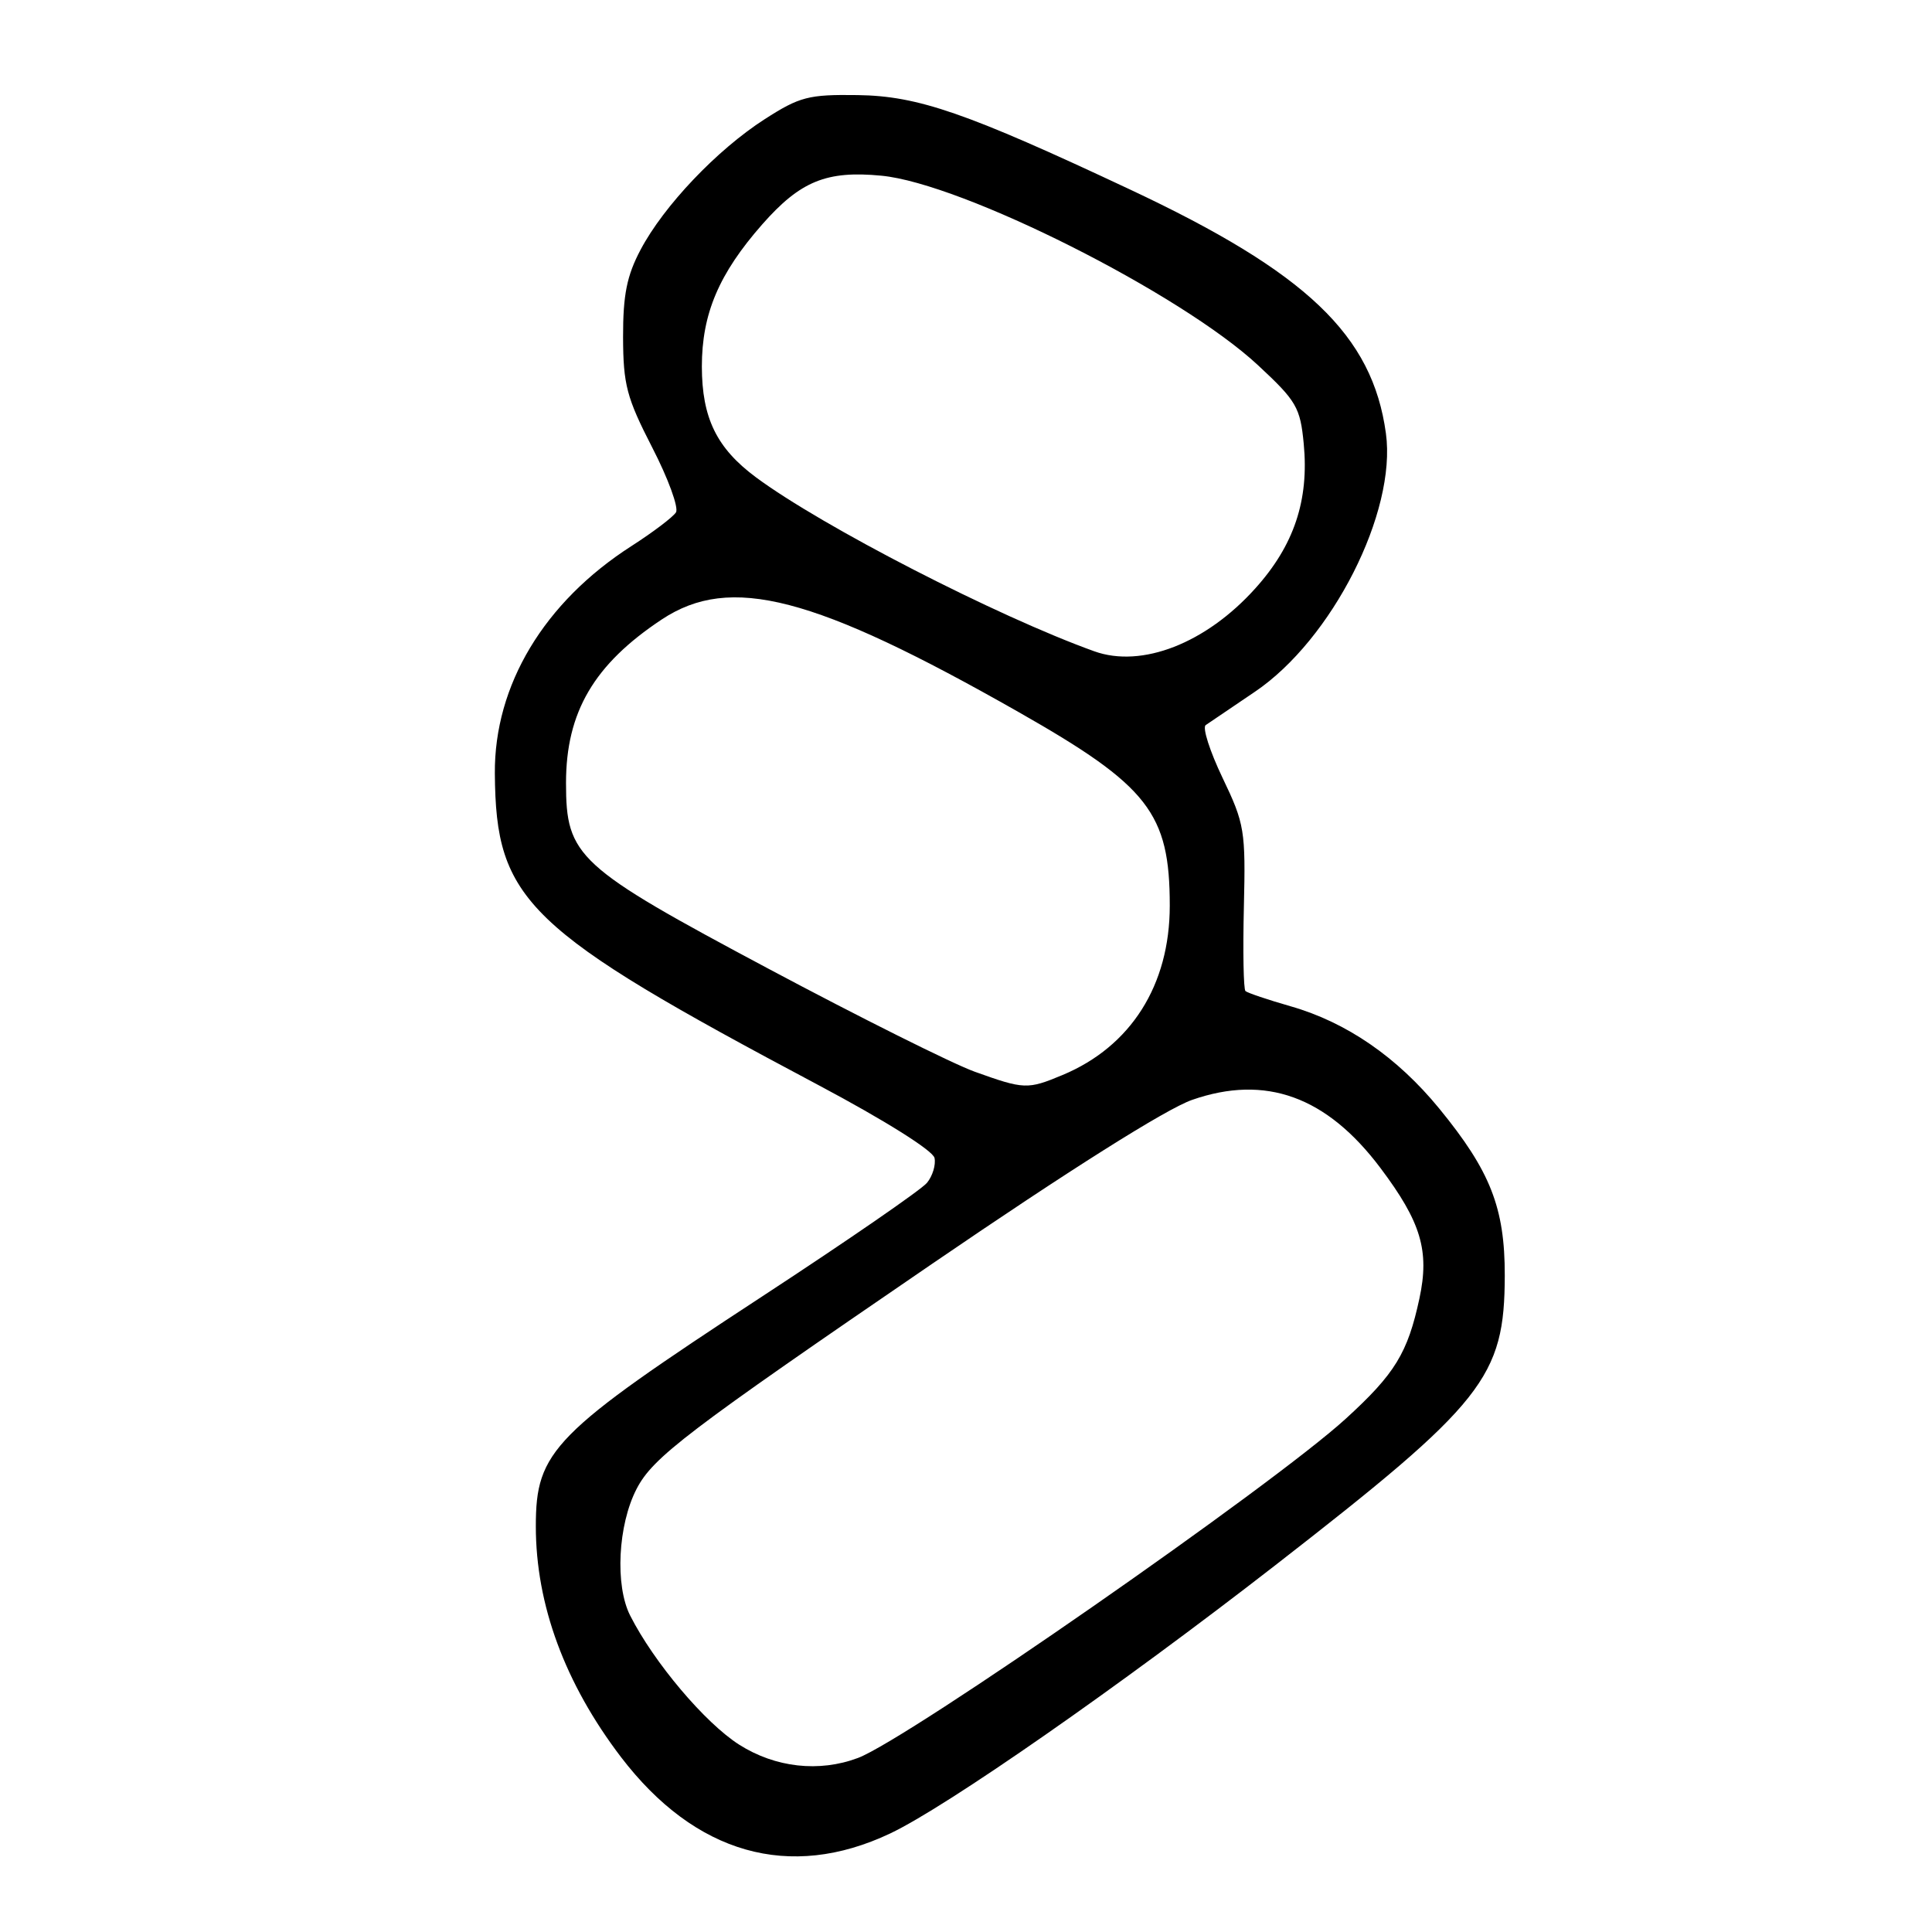 <?xml version="1.0" encoding="UTF-8" standalone="no"?>
<!DOCTYPE svg PUBLIC "-//W3C//DTD SVG 1.1//EN" "http://www.w3.org/Graphics/SVG/1.1/DTD/svg11.dtd" >
<svg xmlns="http://www.w3.org/2000/svg" xmlns:xlink="http://www.w3.org/1999/xlink" version="1.1" viewBox="0 0 256 256">
 <g >
 <path fill="currentColor"
d=" M 117.94 242.95 C 125.42 239.41 148.28 223.49 169.00 207.39 C 196.70 185.86 199.36 182.51 199.39 169.00 C 199.40 160.05 197.49 155.17 190.70 146.88 C 185.13 140.08 178.43 135.46 171.02 133.34 C 167.98 132.47 165.29 131.56 165.03 131.32 C 164.77 131.09 164.68 126.08 164.82 120.20 C 165.06 110.05 164.92 109.17 162.00 103.08 C 160.31 99.55 159.30 96.40 159.76 96.08 C 160.22 95.76 163.15 93.78 166.27 91.67 C 176.50 84.77 185.08 67.86 183.64 57.42 C 181.86 44.40 173.15 36.10 149.67 25.08 C 128.08 14.94 121.66 12.71 113.64 12.60 C 107.14 12.51 105.97 12.81 101.33 15.79 C 95.01 19.85 87.95 27.27 84.87 33.11 C 83.06 36.53 82.55 39.08 82.56 44.66 C 82.58 50.98 83.03 52.69 86.42 59.29 C 88.54 63.40 89.95 67.27 89.57 67.89 C 89.18 68.51 86.53 70.52 83.68 72.35 C 72.09 79.78 65.48 90.80 65.57 102.50 C 65.70 119.38 69.64 123.17 108.50 143.81 C 117.25 148.46 123.64 152.47 123.83 153.44 C 124.02 154.35 123.57 155.83 122.83 156.73 C 122.10 157.63 112.28 164.40 101.00 171.78 C 73.24 189.95 71.00 192.23 71.00 202.24 C 71.00 212.64 74.86 223.08 82.29 232.83 C 92.11 245.68 104.64 249.24 117.94 242.95 Z  M 97.95 231.18 C 93.42 228.30 86.64 220.27 83.50 214.07 C 81.47 210.07 81.88 202.06 84.35 197.29 C 86.52 193.10 90.92 189.75 123.50 167.47 C 141.69 155.03 154.54 146.93 157.96 145.74 C 167.69 142.35 175.78 145.27 182.92 154.77 C 188.30 161.93 189.44 165.74 188.08 172.06 C 186.53 179.27 184.85 182.03 178.33 187.98 C 168.66 196.82 120.27 230.47 113.68 232.94 C 108.54 234.87 102.74 234.22 97.95 231.18 Z  M 129.16 142.01 C 126.22 140.95 113.92 134.81 101.82 128.36 C 76.44 114.83 75.00 113.51 75.00 103.74 C 75.00 94.36 78.71 88.03 87.69 82.08 C 96.78 76.06 107.85 78.93 135.00 94.37 C 152.19 104.14 155.00 107.75 155.00 120.01 C 155.00 130.54 149.85 138.67 140.78 142.45 C 136.15 144.38 135.71 144.36 129.16 142.01 Z  M 145.00 86.30 C 132.14 81.68 108.93 69.75 100.16 63.24 C 94.96 59.38 93.01 55.38 93.00 48.57 C 93.00 41.57 95.26 36.26 101.01 29.72 C 106.05 24.00 109.52 22.58 116.78 23.28 C 127.52 24.30 156.48 38.88 166.71 48.41 C 171.80 53.14 172.29 53.99 172.75 58.79 C 173.47 66.27 171.47 72.27 166.33 77.97 C 159.80 85.24 151.29 88.56 145.00 86.30 Z "/>
</g>
</svg>